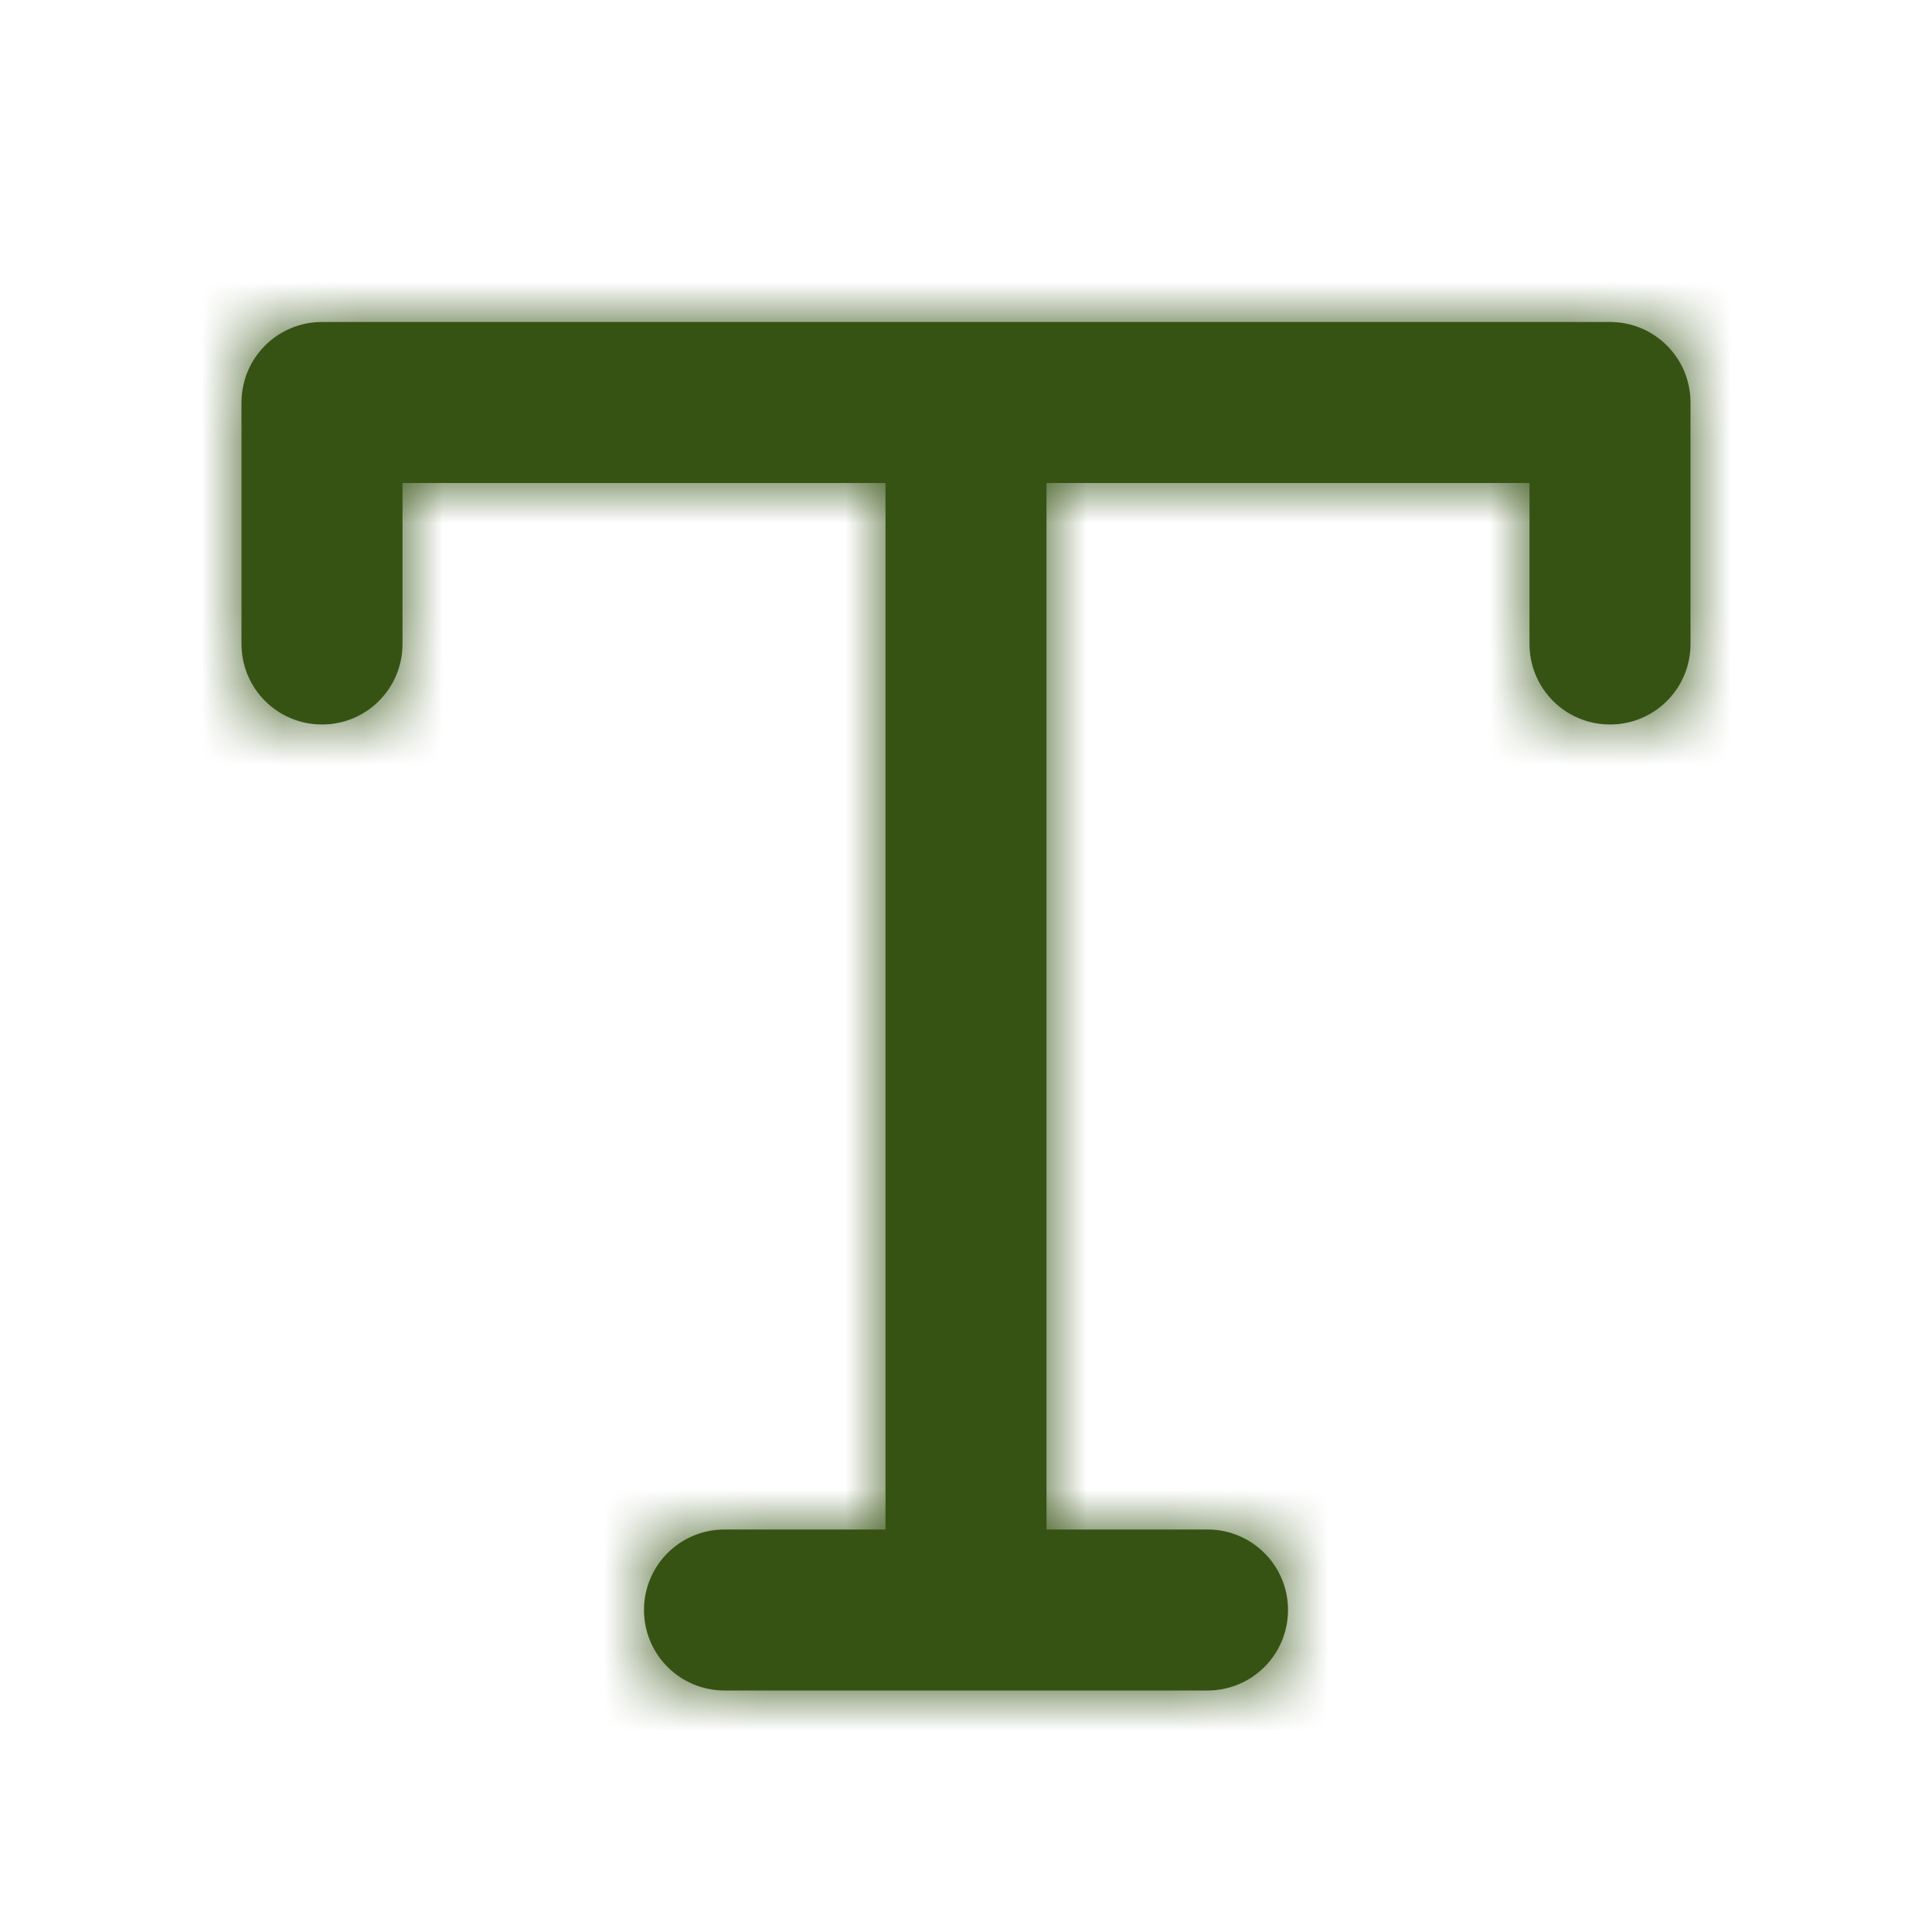<svg width="24" height="24" viewBox="0 0 24 24" fill="none" xmlns="http://www.w3.org/2000/svg">
<path fill-rule="evenodd" clip-rule="evenodd" d="M20 4H4C3.447 4 3 4.447 3 5V8C3 8.553 3.447 9 4 9C4.553 9 5 8.553 5 8V6H11V19H9C8.447 19 8 19.447 8 20C8 20.553 8.447 21 9 21H15C15.553 21 16 20.553 16 20C16 19.447 15.553 19 15 19H13V6H19V8C19 8.553 19.447 9 20 9C20.553 9 21 8.553 21 8V5C21 4.447 20.553 4 20 4Z" fill="#365314"/>
<mask id="mask0_13_19000" style="mask-type:luminance" maskUnits="userSpaceOnUse" x="3" y="4" width="18" height="17">
<path fill-rule="evenodd" clip-rule="evenodd" d="M20 4H4C3.447 4 3 4.447 3 5V8C3 8.553 3.447 9 4 9C4.553 9 5 8.553 5 8V6H11V19H9C8.447 19 8 19.447 8 20C8 20.553 8.447 21 9 21H15C15.553 21 16 20.553 16 20C16 19.447 15.553 19 15 19H13V6H19V8C19 8.553 19.447 9 20 9C20.553 9 21 8.553 21 8V5C21 4.447 20.553 4 20 4Z" fill="white"/>
</mask>
<g mask="url(#mask0_13_19000)">
<rect width="24" height="24" fill="#365314"/>
</g>
</svg>
